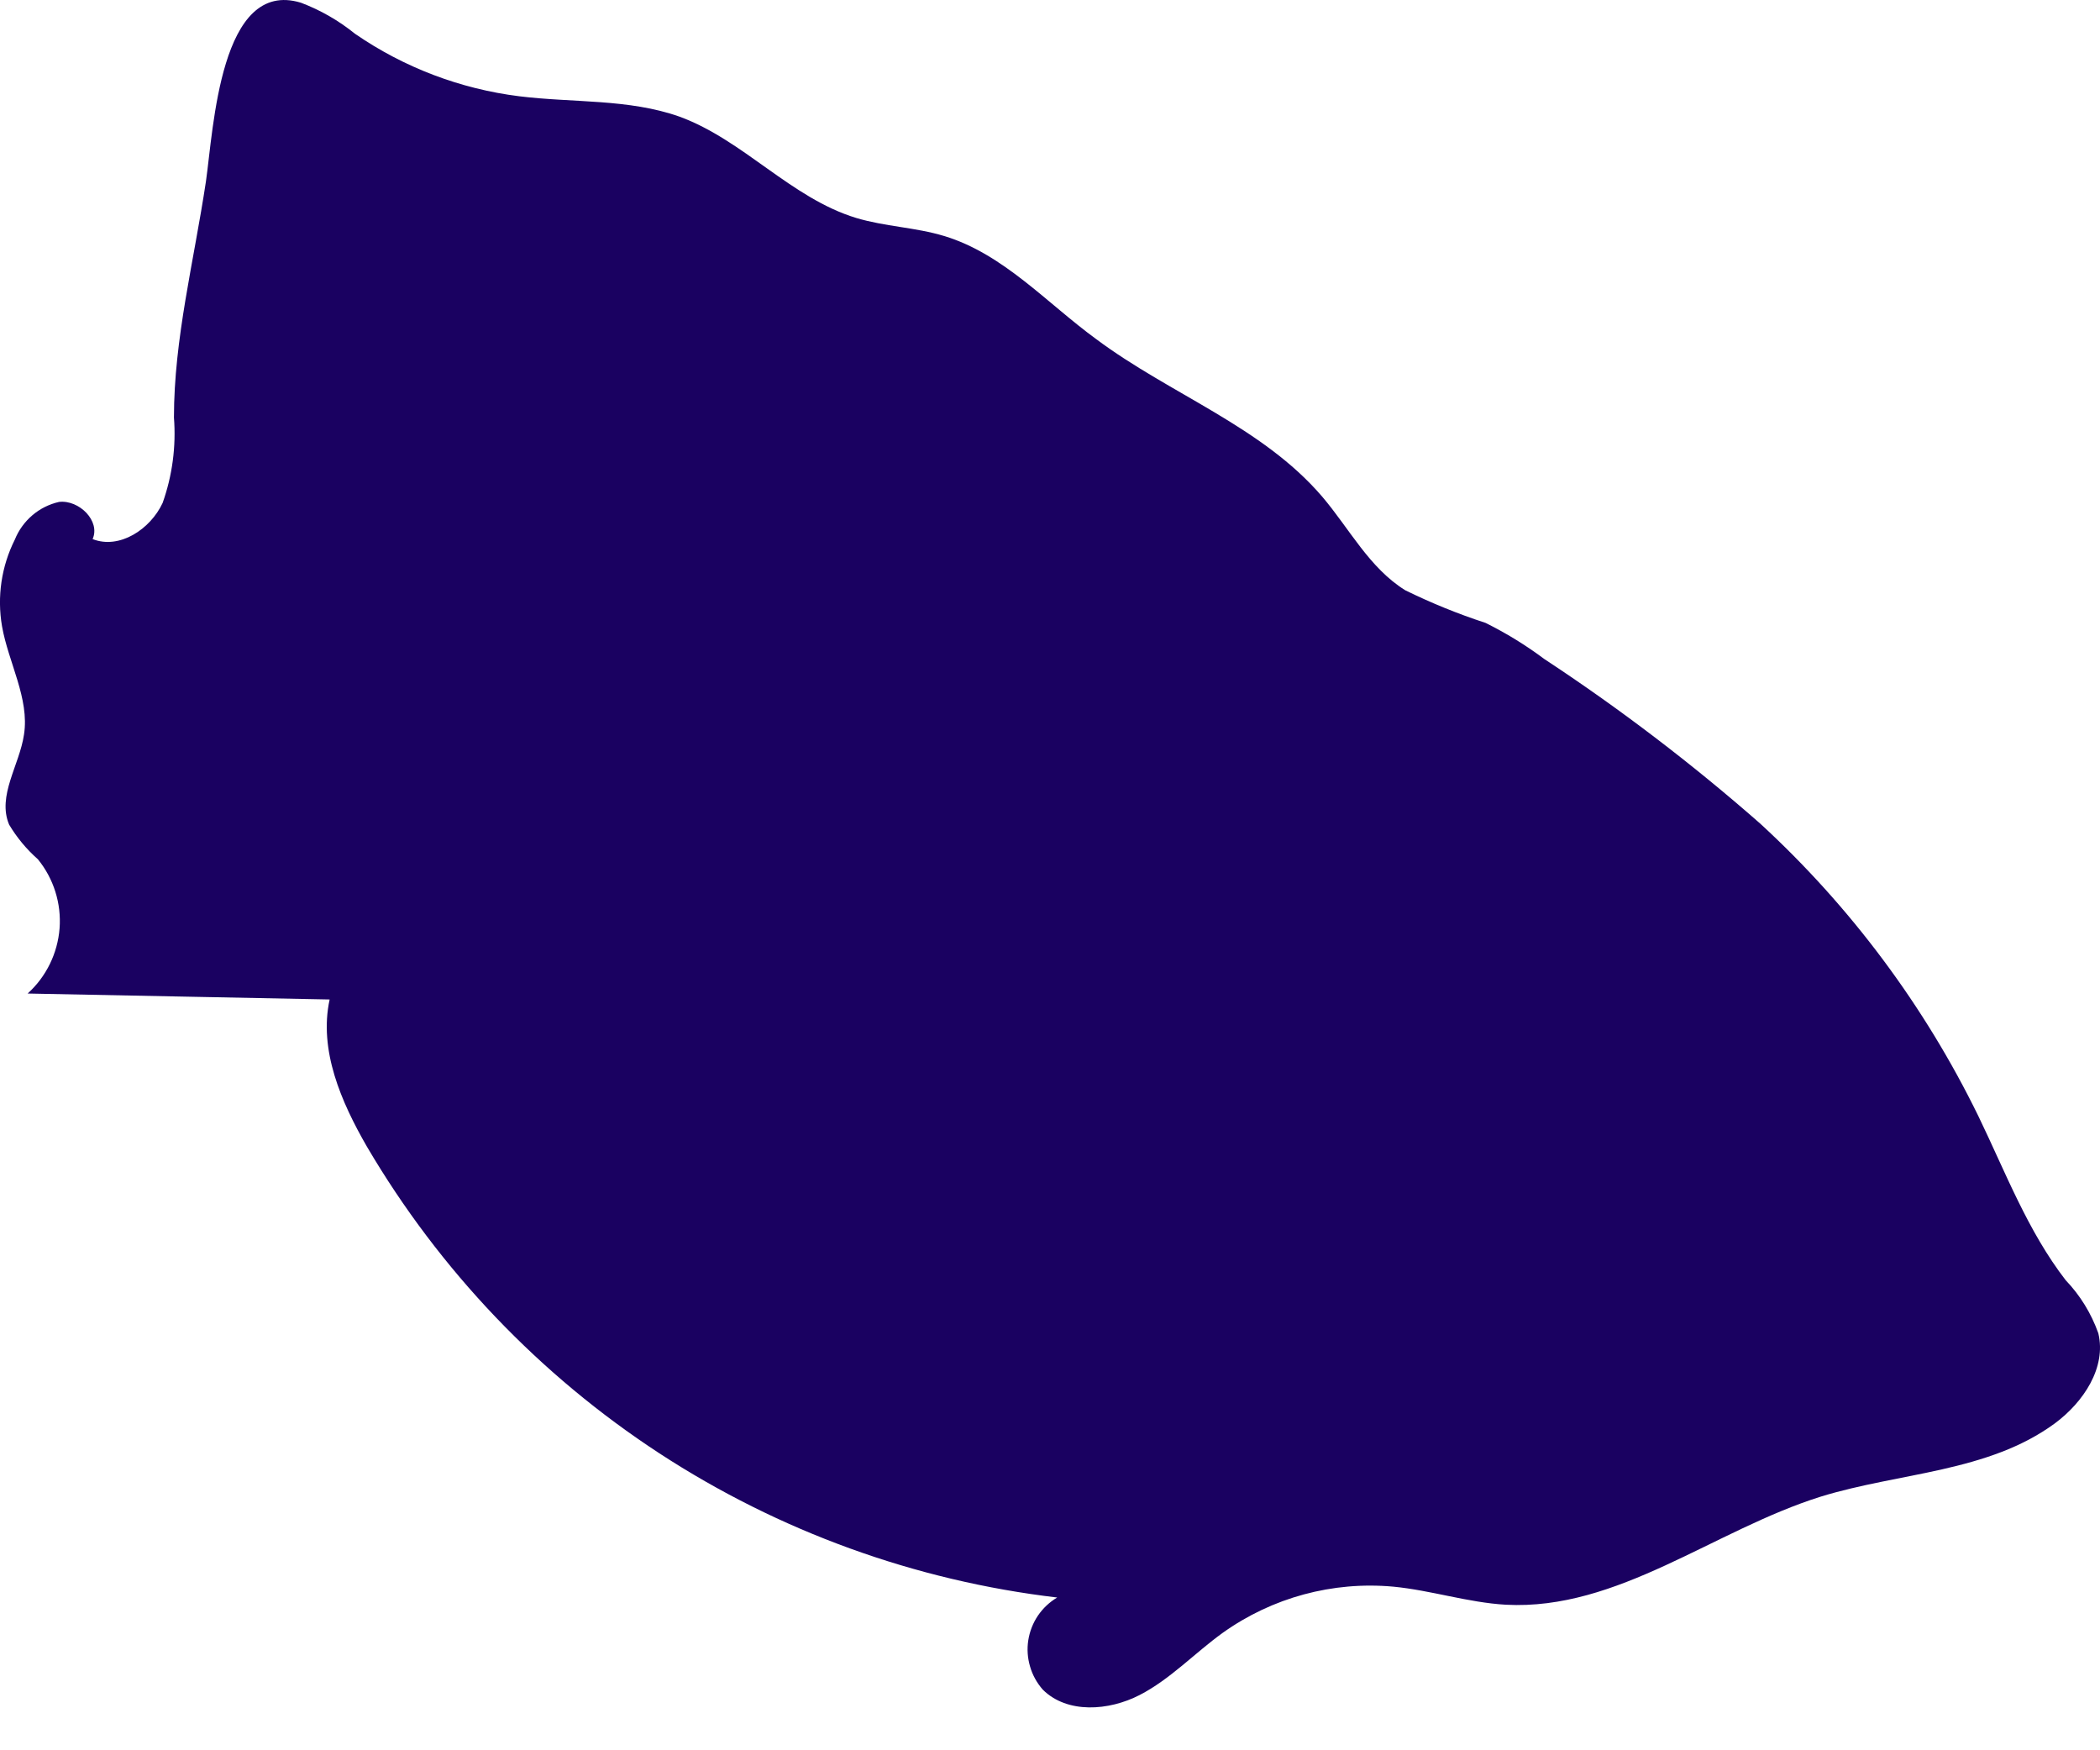 <svg width="30" height="25" viewBox="0 0 30 25" fill="none" xmlns="http://www.w3.org/2000/svg">
<path d="M2.485 5.964C2.517 6.378 2.462 6.794 2.323 7.184C2.148 7.56 1.706 7.851 1.323 7.7C1.438 7.442 1.13 7.136 0.844 7.169C0.703 7.201 0.572 7.266 0.462 7.36C0.352 7.454 0.266 7.573 0.212 7.707C0.02 8.09 -0.044 8.524 0.029 8.946C0.119 9.461 0.423 9.976 0.343 10.491C0.279 10.929 -0.043 11.366 0.13 11.778C0.24 11.963 0.379 12.13 0.541 12.273C0.767 12.55 0.878 12.904 0.851 13.261C0.823 13.618 0.66 13.951 0.395 14.191L4.709 14.276C4.552 15 4.873 15.739 5.243 16.38C6.279 18.142 7.709 19.641 9.419 20.758C11.13 21.874 13.075 22.579 15.103 22.818C14.993 22.883 14.9 22.971 14.828 23.076C14.757 23.181 14.71 23.301 14.69 23.427C14.67 23.553 14.679 23.681 14.715 23.803C14.75 23.926 14.813 24.038 14.897 24.134C15.247 24.481 15.841 24.437 16.28 24.211C16.72 23.984 17.067 23.611 17.468 23.322C18.176 22.817 19.04 22.584 19.905 22.663C20.445 22.715 20.97 22.89 21.512 22.921C23.111 23.006 24.484 21.855 26.014 21.376C27.135 21.031 28.402 21.031 29.356 20.33C29.762 20.029 30.094 19.535 29.976 19.043C29.875 18.76 29.717 18.502 29.51 18.286C28.968 17.585 28.649 16.741 28.264 15.945C27.494 14.368 26.436 12.949 25.145 11.763C24.172 10.909 23.141 10.123 22.06 9.412C21.797 9.215 21.516 9.043 21.222 8.897C20.829 8.769 20.446 8.613 20.075 8.431C19.561 8.112 19.276 7.548 18.887 7.092C18.031 6.093 16.717 5.632 15.663 4.846C14.956 4.331 14.334 3.626 13.488 3.371C13.08 3.247 12.643 3.237 12.231 3.113C11.3 2.83 10.622 2.001 9.707 1.666C8.981 1.409 8.184 1.47 7.418 1.375C6.576 1.27 5.77 0.964 5.071 0.482C4.839 0.294 4.579 0.145 4.3 0.039C3.145 -0.314 3.05 1.841 2.942 2.591C2.77 3.736 2.485 4.839 2.485 5.964Z" fill="#1A0161"/>
</svg>
